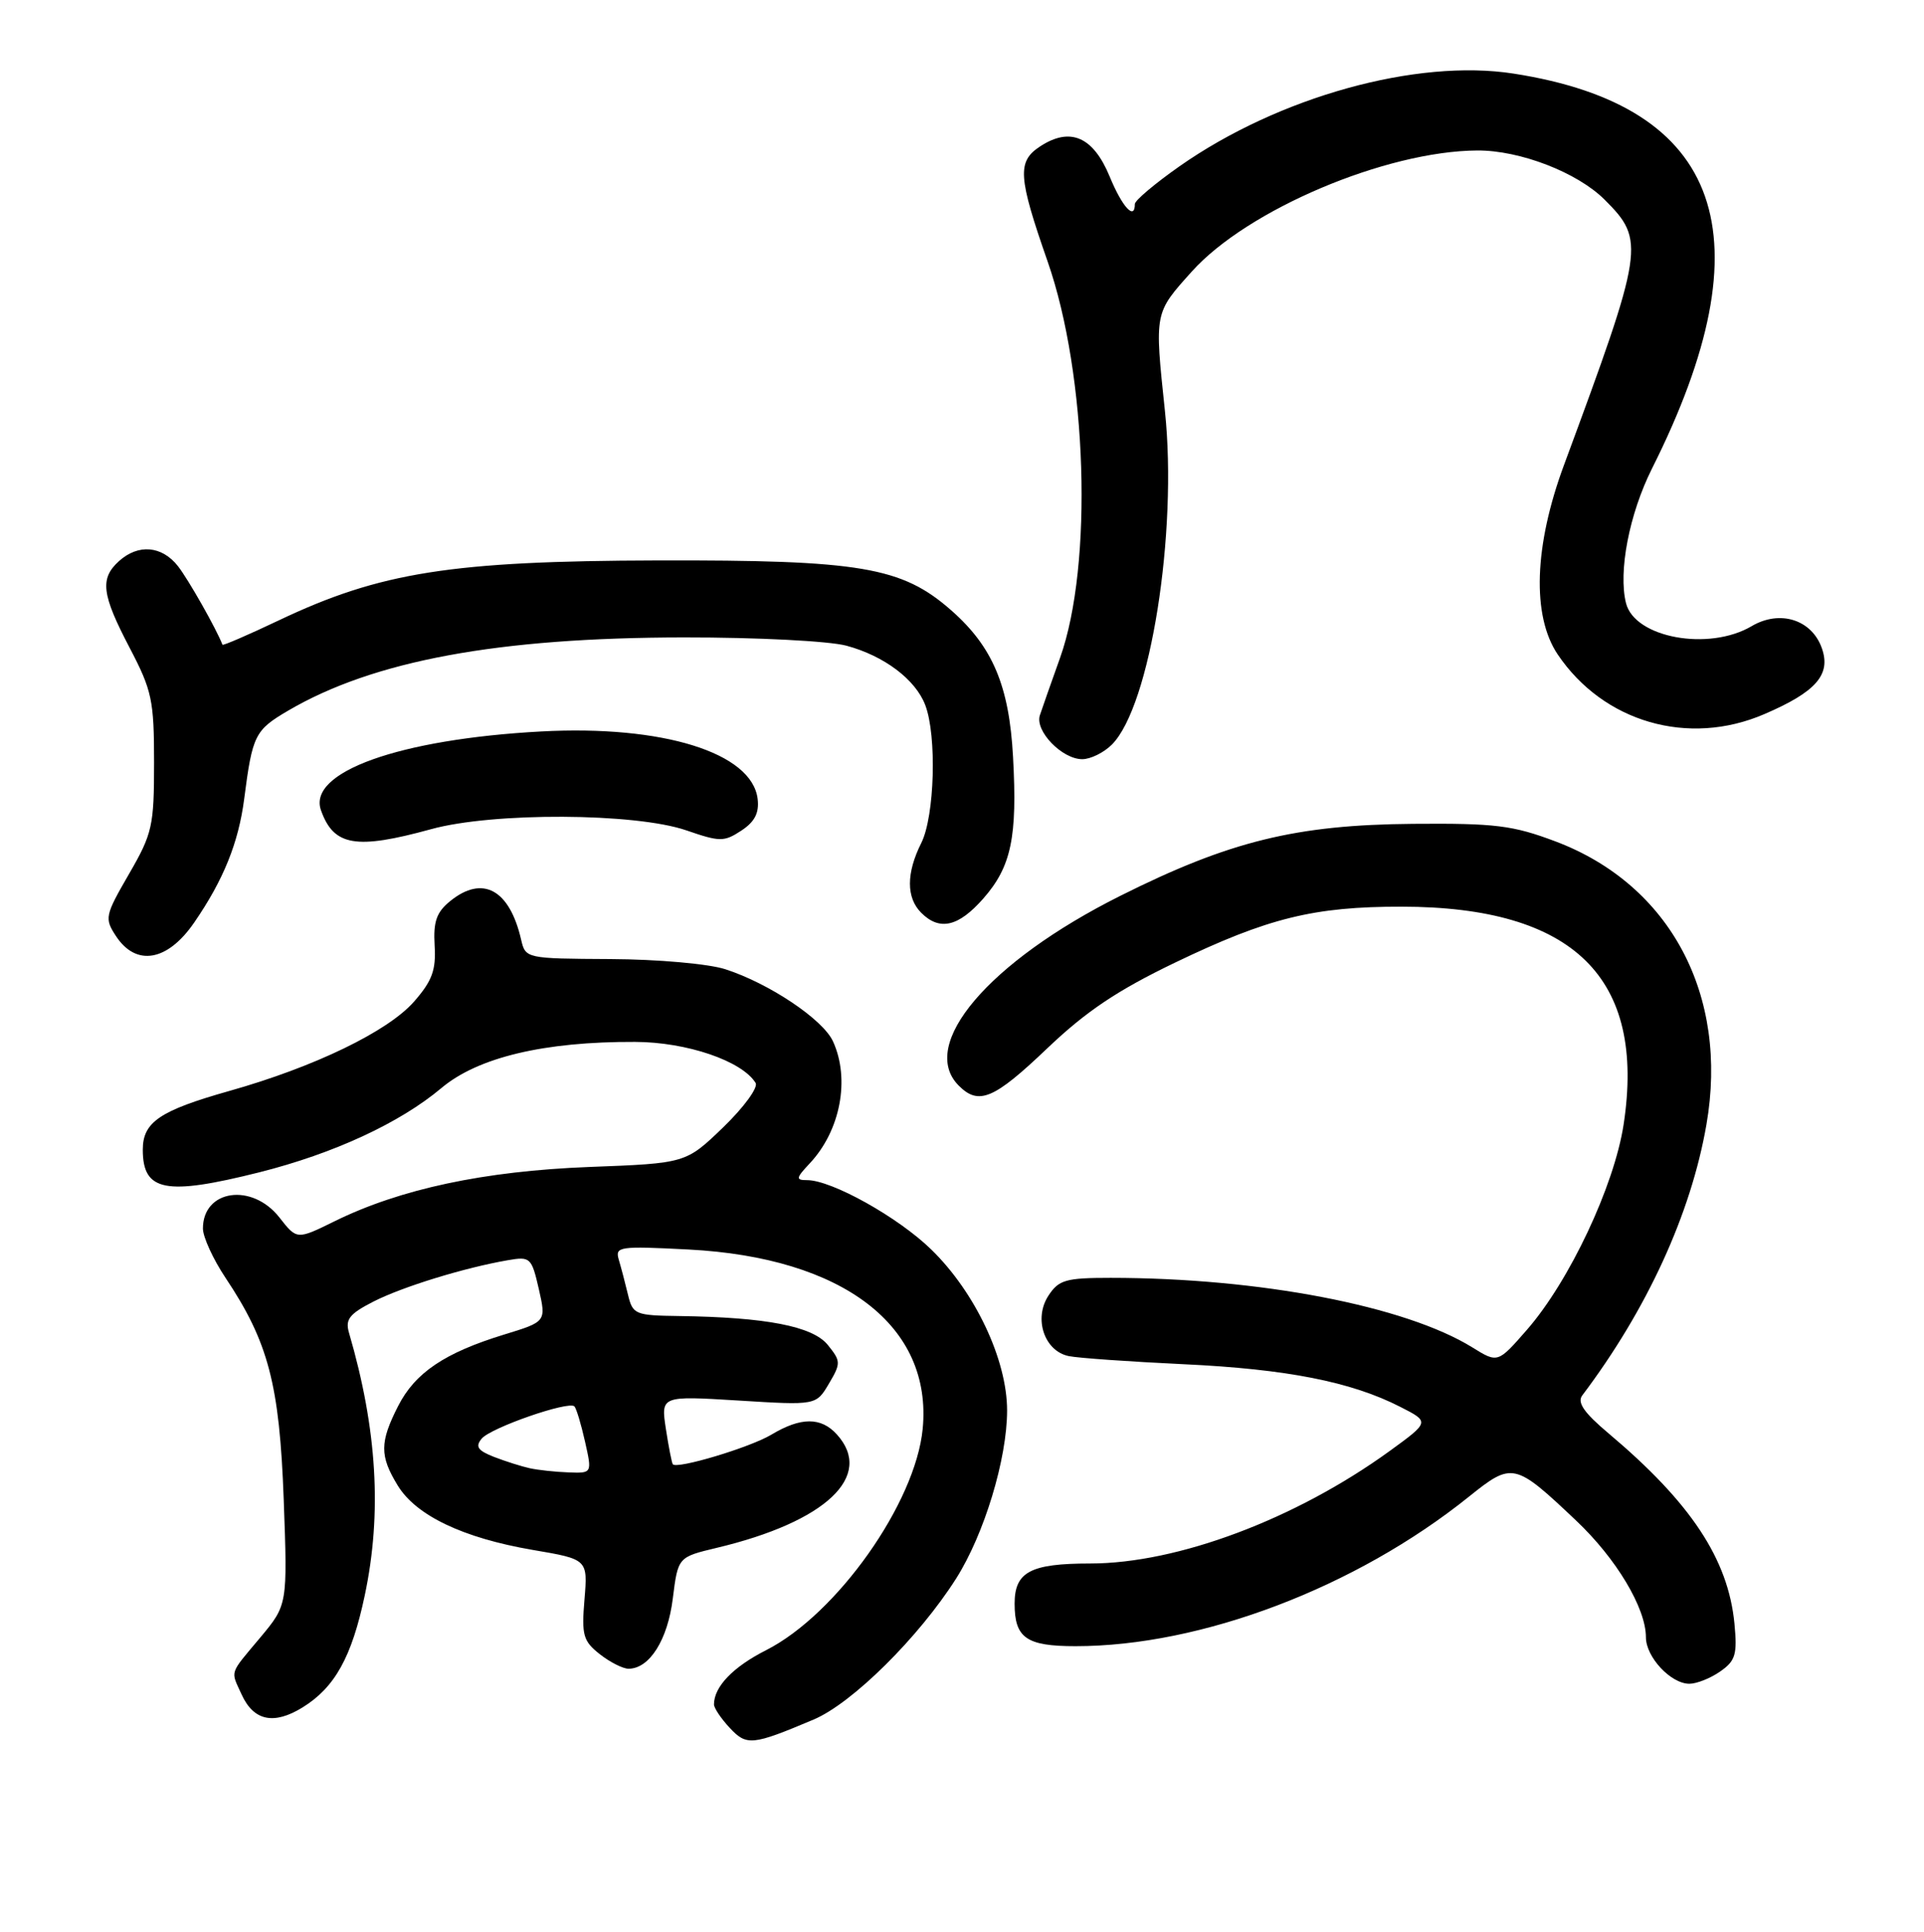<?xml version="1.0" encoding="UTF-8" standalone="no"?>
<!DOCTYPE svg PUBLIC "-//W3C//DTD SVG 1.1//EN" "http://www.w3.org/Graphics/SVG/1.1/DTD/svg11.dtd" >
<svg xmlns="http://www.w3.org/2000/svg" xmlns:xlink="http://www.w3.org/1999/xlink" version="1.1" viewBox="0 0 256 257">
 <g >
 <path fill="currentColor"
d=" M 108.26 228.76 C 113.40 226.59 122.25 217.82 127.22 210.00 C 130.96 204.10 134.00 194.08 134.00 187.64 C 134.00 180.91 129.76 171.91 123.90 166.22 C 119.50 161.93 110.66 157.00 107.39 157.00 C 105.85 157.00 105.89 156.74 107.76 154.75 C 111.82 150.41 113.13 143.57 110.84 138.55 C 109.51 135.62 102.34 130.82 96.50 128.94 C 94.27 128.22 87.51 127.62 81.21 127.59 C 69.99 127.53 69.92 127.51 69.34 125.01 C 67.80 118.33 64.22 116.38 59.91 119.87 C 58.08 121.35 57.64 122.60 57.83 125.80 C 58.03 129.07 57.49 130.51 55.08 133.26 C 51.60 137.22 41.85 141.94 30.50 145.14 C 21.26 147.75 19.00 149.28 19.00 152.95 C 19.00 158.51 22.03 159.09 34.50 155.96 C 44.42 153.46 53.19 149.40 58.73 144.75 C 63.59 140.66 72.42 138.56 84.50 138.61 C 91.38 138.63 98.73 141.14 100.54 144.07 C 100.91 144.67 98.98 147.31 96.24 149.96 C 91.26 154.76 91.26 154.76 78.38 155.25 C 64.42 155.79 53.25 158.17 44.50 162.48 C 39.50 164.94 39.50 164.94 37.18 161.97 C 33.53 157.31 26.99 158.26 27.00 163.45 C 27.01 164.58 28.36 167.53 30.01 170.00 C 35.71 178.54 37.19 184.18 37.75 199.50 C 38.26 213.50 38.26 213.50 34.63 217.85 C 30.45 222.84 30.67 222.18 32.15 225.43 C 33.75 228.94 36.44 229.51 40.27 227.14 C 44.55 224.49 46.80 220.45 48.53 212.26 C 50.85 201.32 50.18 190.12 46.44 177.32 C 45.91 175.52 46.48 174.80 49.68 173.16 C 53.57 171.18 61.79 168.65 67.59 167.65 C 70.56 167.14 70.73 167.30 71.69 171.47 C 72.68 175.83 72.68 175.83 67.09 177.54 C 59.16 179.97 55.23 182.62 52.97 187.06 C 50.52 191.87 50.51 193.68 52.91 197.61 C 55.35 201.62 61.60 204.60 70.86 206.19 C 78.21 207.44 78.21 207.44 77.77 212.78 C 77.37 217.53 77.59 218.32 79.80 220.06 C 81.16 221.13 82.88 222.00 83.63 222.00 C 86.42 222.00 88.84 218.16 89.52 212.66 C 90.21 207.15 90.21 207.15 95.36 205.92 C 109.90 202.46 116.35 196.36 111.35 190.83 C 109.24 188.50 106.55 188.51 102.62 190.87 C 99.75 192.58 90.07 195.48 89.52 194.80 C 89.39 194.63 88.97 192.52 88.60 190.10 C 87.93 185.69 87.93 185.69 98.26 186.32 C 108.59 186.96 108.59 186.96 110.29 184.08 C 111.90 181.36 111.89 181.09 110.14 178.92 C 108.13 176.44 101.94 175.24 90.36 175.08 C 84.51 175.00 84.19 174.87 83.56 172.25 C 83.20 170.74 82.65 168.65 82.34 167.61 C 81.81 165.83 82.32 165.75 91.64 166.23 C 112.20 167.30 124.08 176.41 122.77 190.08 C 121.82 199.96 111.34 214.77 101.92 219.54 C 97.52 221.77 95.00 224.40 95.00 226.75 C 95.00 227.23 95.94 228.63 97.08 229.85 C 99.34 232.29 100.09 232.21 108.26 228.76 Z  M 228.89 222.36 C 230.92 220.95 231.17 220.10 230.78 216.01 C 229.95 207.42 224.98 199.91 214.03 190.69 C 210.77 187.95 209.82 186.58 210.53 185.64 C 219.14 174.23 224.99 161.49 227.05 149.62 C 230.05 132.39 222.24 117.71 207.00 111.95 C 201.29 109.80 198.99 109.51 188.00 109.60 C 172.43 109.73 163.60 111.90 149.04 119.19 C 131.53 127.96 122.14 139.00 127.57 144.43 C 130.23 147.09 132.24 146.24 139.35 139.46 C 144.54 134.52 148.68 131.75 156.35 128.06 C 168.73 122.11 174.81 120.61 186.50 120.62 C 209.40 120.64 219.02 130.08 216.03 149.61 C 214.77 157.80 208.81 170.45 203.16 176.92 C 199.29 181.35 199.29 181.35 195.90 179.25 C 186.97 173.73 167.60 170.01 147.77 170.00 C 141.80 170.00 140.87 170.27 139.50 172.37 C 137.50 175.42 138.96 179.75 142.21 180.41 C 143.47 180.67 150.35 181.15 157.50 181.49 C 171.17 182.13 179.78 183.82 186.31 187.16 C 190.24 189.16 190.24 189.16 184.87 193.06 C 172.37 202.11 156.68 208.00 145.04 208.00 C 137.11 208.00 135.00 209.12 135.00 213.34 C 135.00 217.91 136.56 219.00 143.11 219.00 C 159.87 219.00 180.40 211.20 195.45 199.11 C 201.22 194.48 201.53 194.55 209.69 202.27 C 215.06 207.34 219.00 213.93 219.00 217.82 C 219.00 220.45 222.32 224.00 224.78 224.00 C 225.76 224.00 227.61 223.26 228.89 222.36 Z  M 25.84 122.73 C 29.73 117.08 31.73 112.13 32.49 106.29 C 33.59 97.77 33.91 97.14 38.34 94.54 C 49.69 87.89 66.26 84.82 91.00 84.80 C 100.76 84.79 110.32 85.28 112.62 85.90 C 117.64 87.25 121.82 90.40 123.11 93.80 C 124.67 97.88 124.36 108.58 122.59 112.13 C 120.57 116.16 120.57 119.42 122.57 121.43 C 125.02 123.88 127.53 123.30 130.85 119.52 C 134.56 115.29 135.38 111.38 134.79 100.69 C 134.28 91.24 132.08 86.03 126.55 81.18 C 120.00 75.43 114.50 74.49 87.50 74.56 C 60.08 74.63 50.59 76.12 37.10 82.53 C 33.04 84.46 29.66 85.92 29.60 85.77 C 28.79 83.66 25.07 77.10 23.68 75.32 C 21.54 72.60 18.40 72.33 15.83 74.65 C 13.27 76.97 13.52 79.06 17.25 86.18 C 20.22 91.85 20.50 93.16 20.50 101.44 C 20.50 109.89 20.28 110.89 17.16 116.28 C 13.96 121.81 13.89 122.18 15.43 124.53 C 18.11 128.62 22.29 127.90 25.84 122.73 Z  M 57.36 110.31 C 65.58 108.04 84.53 108.13 91.33 110.47 C 95.79 112.01 96.34 112.01 98.64 110.50 C 100.42 109.33 101.03 108.15 100.81 106.29 C 100.07 100.14 88.20 96.44 72.00 97.31 C 53.12 98.33 40.89 102.71 42.71 107.80 C 44.40 112.56 47.35 113.06 57.36 110.31 Z  M 147.94 99.06 C 153.04 93.96 156.71 70.89 155.00 54.67 C 153.61 41.47 153.57 41.70 158.59 36.11 C 165.98 27.89 184.40 20.09 196.57 20.02 C 202.24 19.99 209.88 22.94 213.51 26.57 C 218.94 32.00 218.78 32.99 208.10 61.86 C 204.11 72.62 203.81 81.93 207.26 87.06 C 213.34 96.08 224.65 99.36 234.74 95.01 C 241.64 92.05 243.65 89.75 242.41 86.24 C 241.07 82.42 236.82 81.09 233.07 83.30 C 227.37 86.66 217.51 84.86 216.35 80.24 C 215.30 76.06 216.78 68.38 219.81 62.33 C 235.31 31.45 229.23 14.12 201.39 9.79 C 188.48 7.78 170.12 12.88 156.93 22.13 C 153.67 24.42 151.00 26.67 151.00 27.14 C 151.00 29.38 149.32 27.55 147.65 23.49 C 145.46 18.18 142.40 16.85 138.39 19.48 C 135.32 21.49 135.45 23.50 139.39 34.78 C 144.67 49.89 145.46 75.15 141.05 87.51 C 139.87 90.80 138.66 94.25 138.36 95.16 C 137.68 97.24 141.31 101.00 144.00 101.00 C 145.10 101.00 146.87 100.13 147.94 99.06 Z  M 70.50 195.33 C 69.40 195.09 67.26 194.41 65.73 193.82 C 63.56 192.97 63.21 192.45 64.09 191.39 C 65.29 189.94 75.67 186.33 76.43 187.10 C 76.68 187.35 77.32 189.46 77.84 191.78 C 78.79 196.00 78.79 196.00 75.64 195.88 C 73.91 195.82 71.60 195.57 70.50 195.33 Z "/>
</g>
</svg>